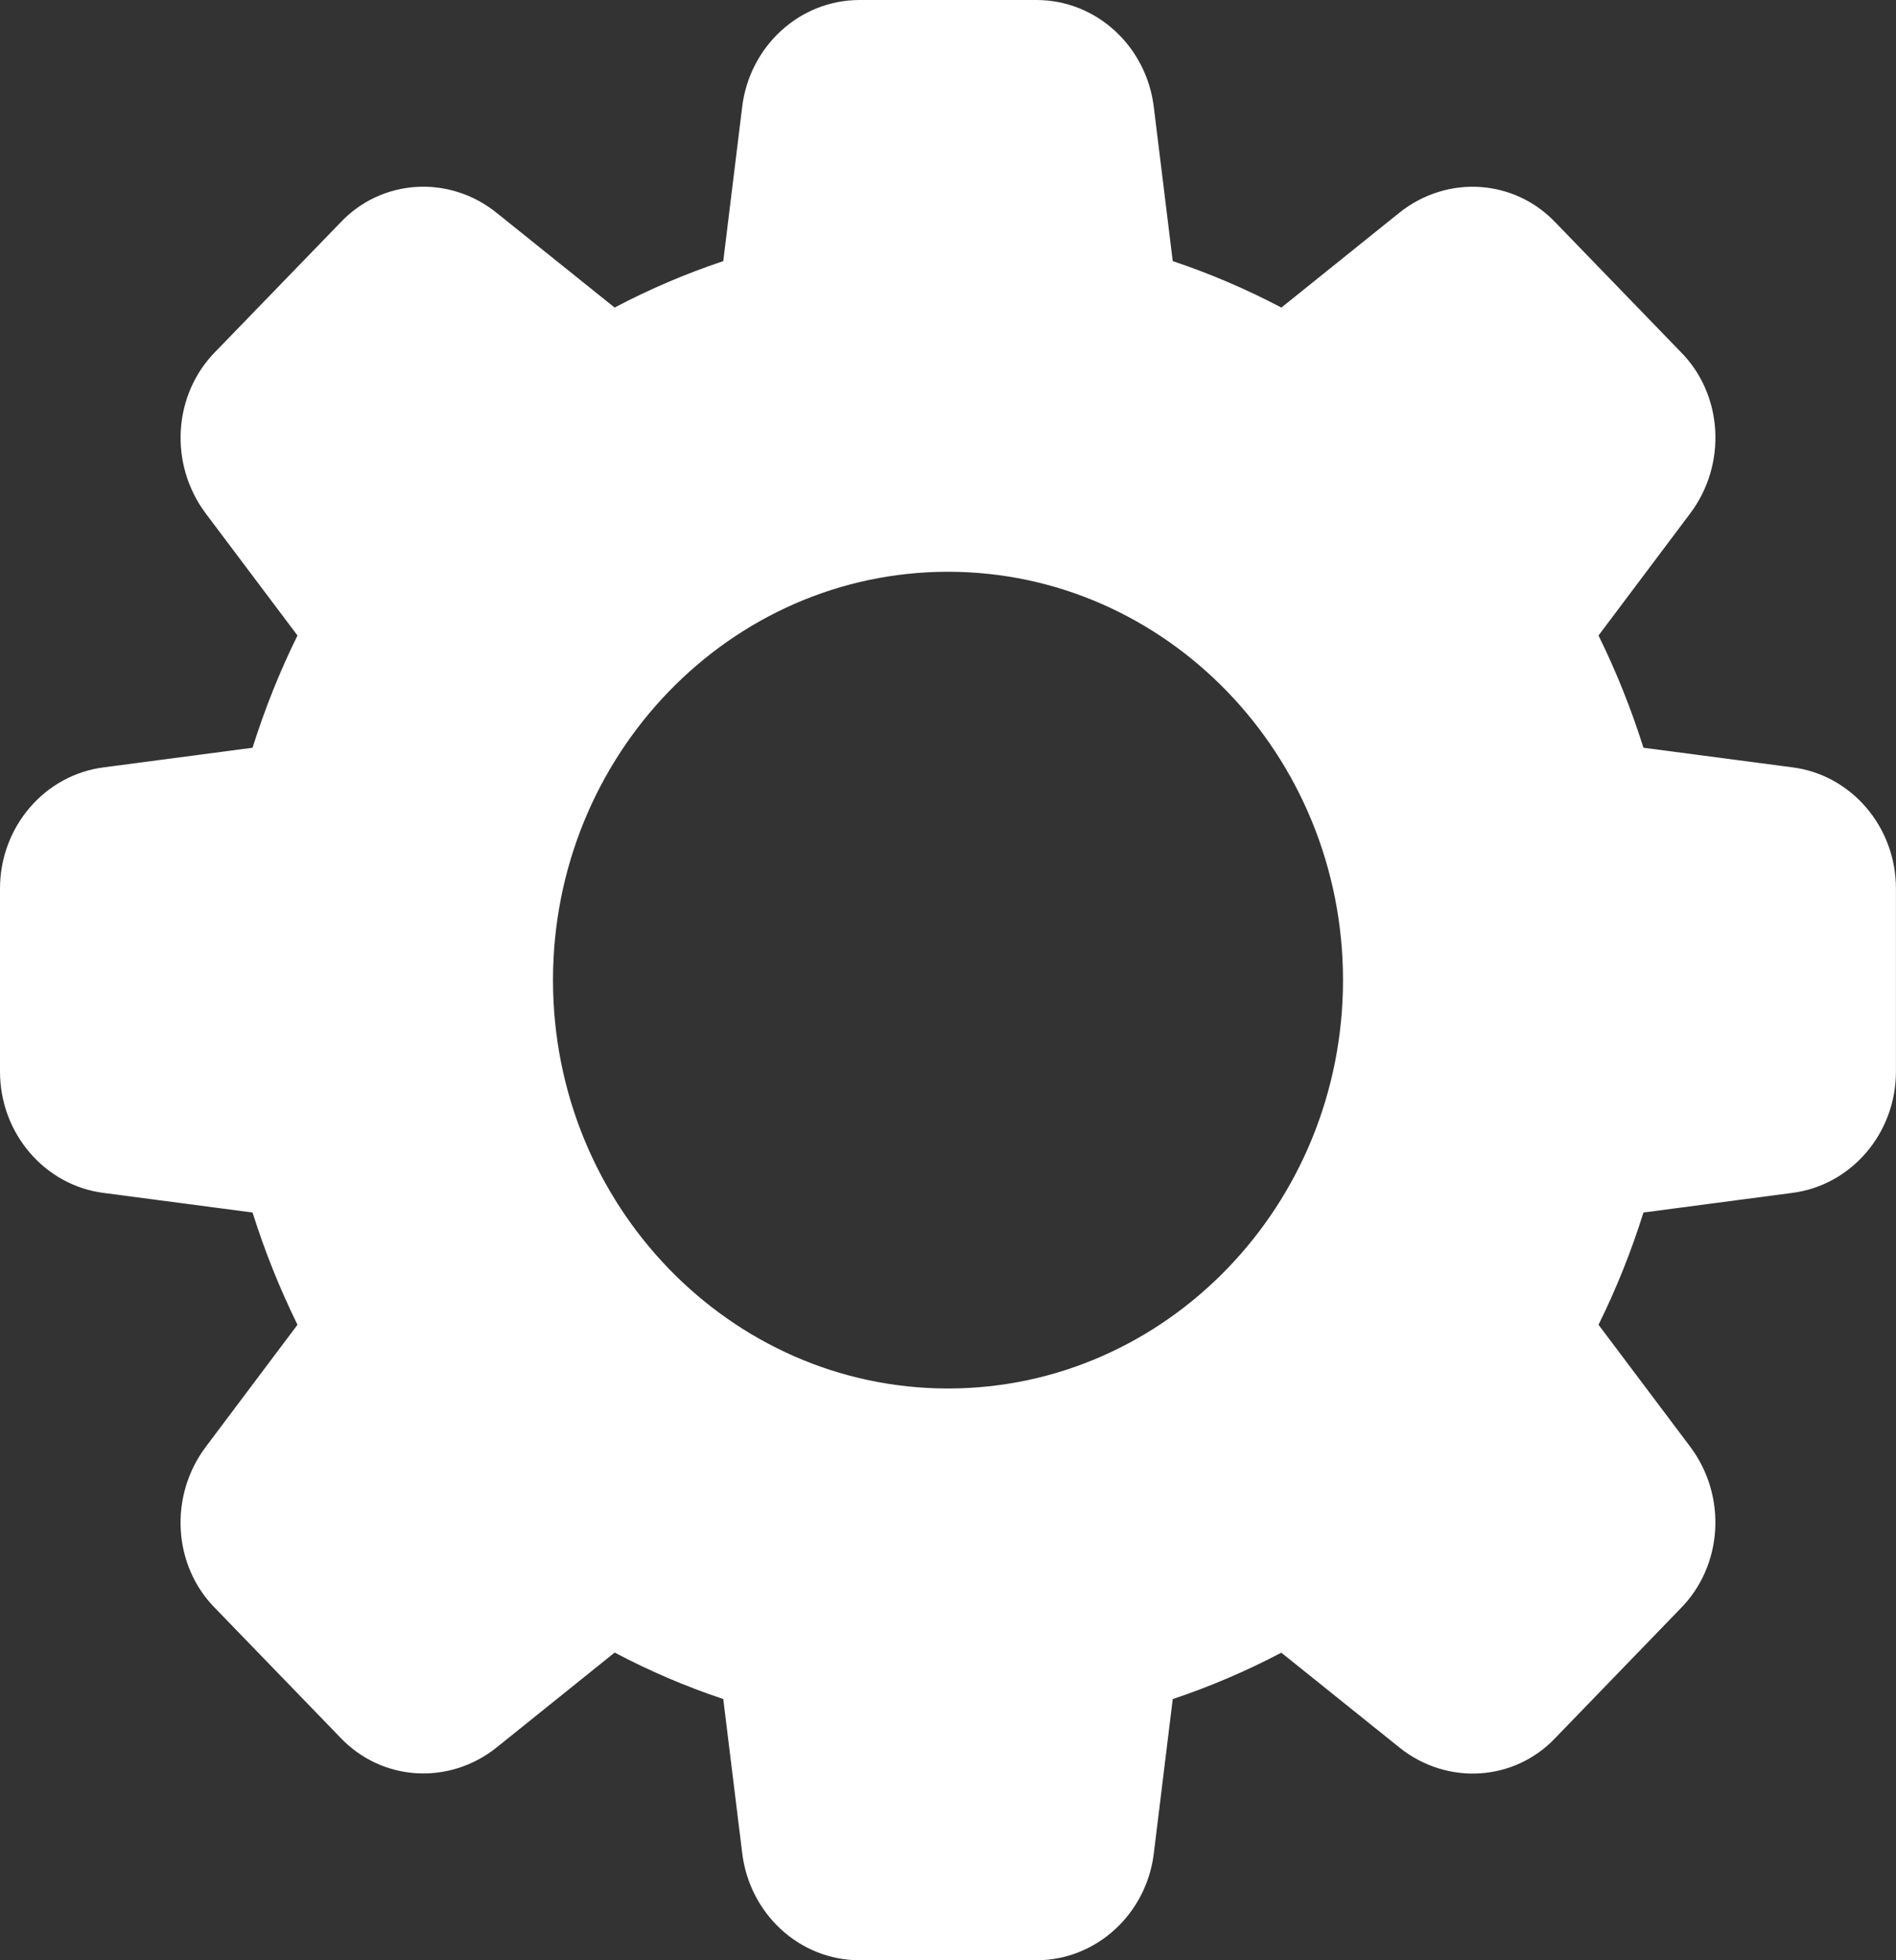 <svg width="30" height="31" viewBox="0 0 30 31" fill="none" xmlns="http://www.w3.org/2000/svg">
<rect x="0" y="0" width="30" height="31" fill="#333333" stroke="none"/>
<path d="M28.354 12.134L26.004 11.825C25.81 11.209 25.571 10.615 25.293 10.05L26.744 8.119C27.331 7.338 27.262 6.235 26.591 5.563L24.622 3.529C23.966 2.829 22.899 2.759 22.141 3.365L20.275 4.864C19.729 4.576 19.154 4.33 18.556 4.129L18.258 1.705C18.145 0.732 17.346 0 16.4 0H13.6C12.654 0 11.855 0.732 11.742 1.701L11.444 4.129C10.846 4.33 10.271 4.575 9.725 4.864L7.857 3.365C7.103 2.759 6.035 2.829 5.384 3.522L3.415 5.555C2.737 6.235 2.669 7.338 3.256 8.121L4.707 10.05C4.428 10.615 4.19 11.209 3.996 11.825L1.65 12.134C0.709 12.25 0 13.075 0 14.053V16.947C0 17.924 0.709 18.75 1.646 18.866L3.996 19.175C4.19 19.791 4.429 20.385 4.707 20.95L3.256 22.881C2.669 23.662 2.737 24.765 3.409 25.437L5.378 27.471C6.035 28.17 7.101 28.24 7.859 27.634L9.726 26.134C10.273 26.424 10.848 26.67 11.444 26.869L11.742 29.292C11.855 30.268 12.654 31 13.6 31H16.4C17.346 31 18.145 30.268 18.258 29.299L18.556 26.87C19.152 26.67 19.727 26.424 20.274 26.136L22.142 27.635C22.899 28.242 23.966 28.171 24.616 27.478L26.585 25.443C27.262 24.764 27.331 23.662 26.744 22.879L25.293 20.95C25.573 20.385 25.811 19.791 26.004 19.175L28.349 18.866C29.29 18.75 29.999 17.924 29.999 16.947V14.053C30 13.075 29.291 12.25 28.354 12.134ZM15 21.958C11.554 21.958 8.75 19.061 8.75 15.5C8.75 11.939 11.554 9.042 15 9.042C18.446 9.042 21.25 11.939 21.25 15.5C21.25 19.061 18.446 21.958 15 21.958Z" fill="white"/>
</svg>
